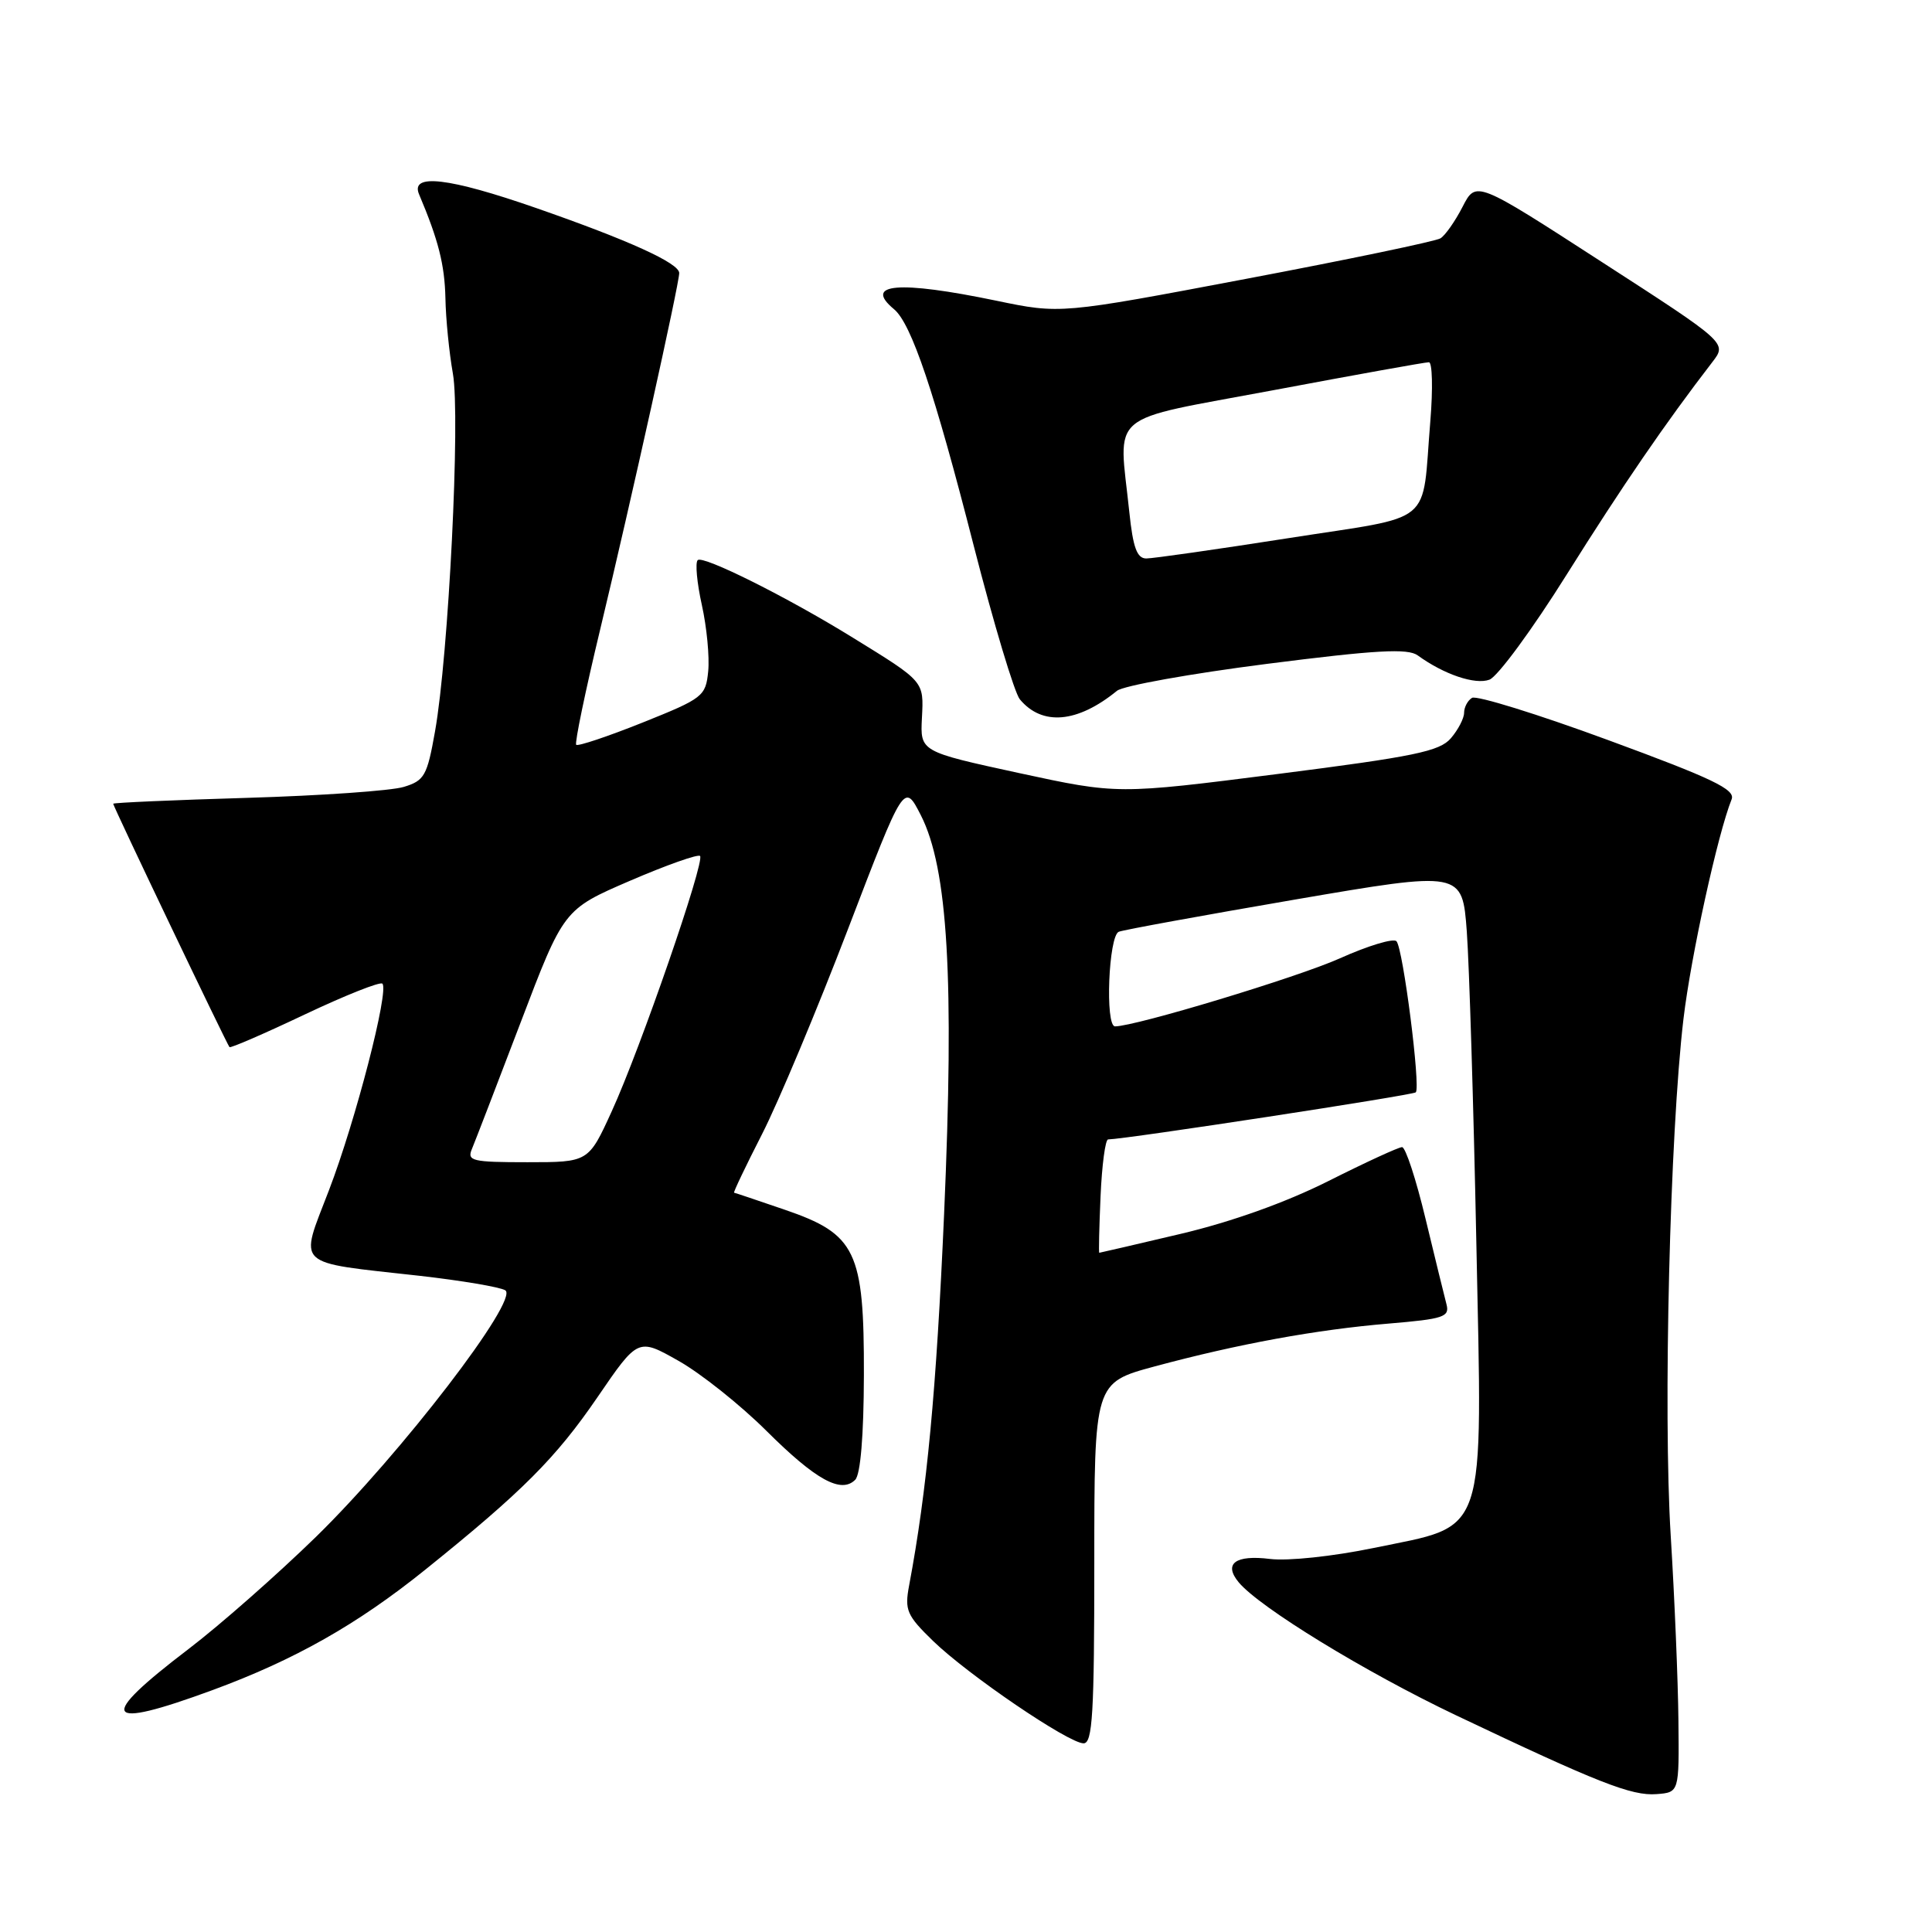 <?xml version="1.0" encoding="UTF-8" standalone="no"?>
<!DOCTYPE svg PUBLIC "-//W3C//DTD SVG 1.1//EN" "http://www.w3.org/Graphics/SVG/1.1/DTD/svg11.dtd" >
<svg xmlns="http://www.w3.org/2000/svg" xmlns:xlink="http://www.w3.org/1999/xlink" version="1.1" viewBox="0 0 256 256">
 <g >
 <path fill="currentColor"
d=" M 222.40 228.00 C 222.35 222.78 221.89 211.75 221.38 203.50 C 220.36 187.13 221.27 150.11 223.07 135.00 C 224.06 126.67 227.61 110.49 229.45 105.91 C 229.97 104.61 226.92 103.15 213.10 98.07 C 203.76 94.63 195.63 92.11 195.05 92.47 C 194.47 92.82 194.00 93.72 194.00 94.45 C 194.00 95.18 193.21 96.70 192.25 97.82 C 190.76 99.56 187.40 100.25 169.29 102.56 C 148.09 105.26 148.09 105.26 135.01 102.43 C 121.93 99.59 121.93 99.59 122.16 95.14 C 122.41 90.23 122.54 90.37 113.00 84.49 C 104.30 79.11 93.13 73.54 92.45 74.22 C 92.10 74.56 92.35 77.24 93.00 80.17 C 93.65 83.10 94.03 87.05 93.84 88.95 C 93.51 92.26 93.17 92.53 85.13 95.75 C 80.53 97.59 76.58 98.91 76.35 98.69 C 76.13 98.46 77.56 91.58 79.53 83.39 C 83.62 66.36 90.00 37.60 90.00 36.18 C 90.00 34.87 83.33 31.84 71.06 27.57 C 59.46 23.53 54.33 22.93 55.53 25.75 C 58.09 31.80 58.92 35.07 59.02 39.50 C 59.07 42.25 59.52 46.75 60.01 49.50 C 61.02 55.19 59.44 86.84 57.64 96.93 C 56.60 102.80 56.24 103.44 53.50 104.27 C 51.85 104.78 42.51 105.43 32.75 105.72 C 22.99 106.01 15.00 106.36 15.00 106.50 C 15.00 106.86 30.08 138.41 30.41 138.75 C 30.56 138.90 35.06 136.95 40.41 134.41 C 45.76 131.88 50.38 130.04 50.67 130.34 C 51.58 131.25 47.12 148.51 43.59 157.71 C 39.65 168.00 38.77 167.17 55.59 169.05 C 61.14 169.68 66.25 170.54 66.95 170.97 C 68.86 172.15 53.10 192.67 41.87 203.64 C 36.71 208.67 29.12 215.35 25.00 218.49 C 12.75 227.82 13.61 229.30 28.18 223.94 C 39.04 219.94 47.32 215.26 56.34 208.00 C 69.21 197.65 73.65 193.20 79.16 185.15 C 84.54 177.28 84.54 177.28 89.91 180.32 C 92.87 181.99 98.10 186.16 101.54 189.58 C 108.10 196.11 111.45 197.95 113.32 196.08 C 114.02 195.38 114.45 190.23 114.47 182.23 C 114.51 165.76 113.44 163.53 103.97 160.29 C 100.41 159.07 97.39 158.05 97.27 158.04 C 97.14 158.02 98.81 154.51 100.99 150.25 C 103.16 145.99 108.28 133.77 112.37 123.09 C 119.80 103.69 119.80 103.69 122.01 108.01 C 125.61 115.07 126.46 129.70 125.10 160.82 C 124.07 184.30 122.83 197.50 120.46 210.10 C 119.85 213.36 120.15 214.05 123.64 217.44 C 128.28 221.94 141.60 231.00 143.58 231.00 C 144.77 231.00 145.00 227.05 145.00 207.11 C 145.00 183.22 145.00 183.22 152.99 181.06 C 164.05 178.08 174.42 176.18 184.02 175.38 C 191.29 174.77 192.10 174.50 191.67 172.84 C 191.40 171.82 190.15 166.71 188.89 161.49 C 187.64 156.27 186.24 152.00 185.78 152.00 C 185.33 152.00 180.94 154.02 176.03 156.49 C 170.38 159.33 163.18 161.90 156.46 163.49 C 150.61 164.87 145.75 166.00 145.66 166.00 C 145.57 166.00 145.65 162.63 145.83 158.50 C 146.01 154.38 146.46 150.99 146.83 150.98 C 149.36 150.92 187.21 145.12 187.60 144.74 C 188.26 144.07 185.92 125.69 185.04 124.72 C 184.65 124.29 181.27 125.31 177.53 126.99 C 171.93 129.50 150.47 135.99 147.75 136.00 C 146.41 136.00 146.89 123.98 148.25 123.46 C 148.94 123.20 159.46 121.28 171.63 119.19 C 193.76 115.40 193.76 115.40 194.36 123.45 C 194.68 127.88 195.25 146.36 195.62 164.53 C 196.43 204.39 197.24 201.96 181.99 205.12 C 176.61 206.23 170.68 206.86 168.29 206.57 C 163.69 206.00 162.09 207.19 164.13 209.66 C 166.90 212.99 180.88 221.55 192.92 227.28 C 211.72 236.22 216.20 237.99 219.50 237.73 C 222.50 237.50 222.50 237.50 222.40 228.00 Z  M 148.00 91.54 C 148.82 90.86 157.76 89.26 167.85 87.97 C 182.34 86.12 186.54 85.89 187.85 86.84 C 191.32 89.36 195.46 90.77 197.36 90.06 C 198.44 89.66 203.06 83.38 207.61 76.11 C 214.97 64.38 220.67 56.06 226.90 47.97 C 228.85 45.44 228.85 45.44 212.21 34.69 C 195.58 23.93 195.58 23.93 193.80 27.40 C 192.82 29.31 191.50 31.19 190.87 31.58 C 190.24 31.97 178.65 34.39 165.11 36.95 C 140.50 41.61 140.50 41.61 132.00 39.84 C 119.08 37.16 114.35 37.55 118.46 40.97 C 120.76 42.87 123.82 51.95 129.02 72.30 C 131.67 82.64 134.42 91.80 135.13 92.66 C 138.09 96.22 142.76 95.81 148.00 91.54 Z  M 62.53 152.25 C 62.93 151.29 65.84 143.75 68.98 135.50 C 74.69 120.50 74.69 120.50 83.47 116.71 C 88.30 114.63 92.48 113.15 92.76 113.42 C 93.44 114.11 84.86 138.95 81.06 147.25 C 77.98 154.00 77.98 154.00 69.88 154.00 C 62.56 154.00 61.86 153.83 62.53 152.25 Z  M 149.64 67.85 C 148.23 54.31 146.34 55.90 168.75 51.70 C 179.61 49.66 188.88 47.99 189.34 48.00 C 189.79 48.00 189.88 51.49 189.53 55.75 C 188.35 69.93 190.41 68.22 170.71 71.31 C 161.25 72.79 152.78 74.00 151.89 74.00 C 150.66 74.00 150.13 72.57 149.64 67.85 Z "/>
</g>
</svg>
